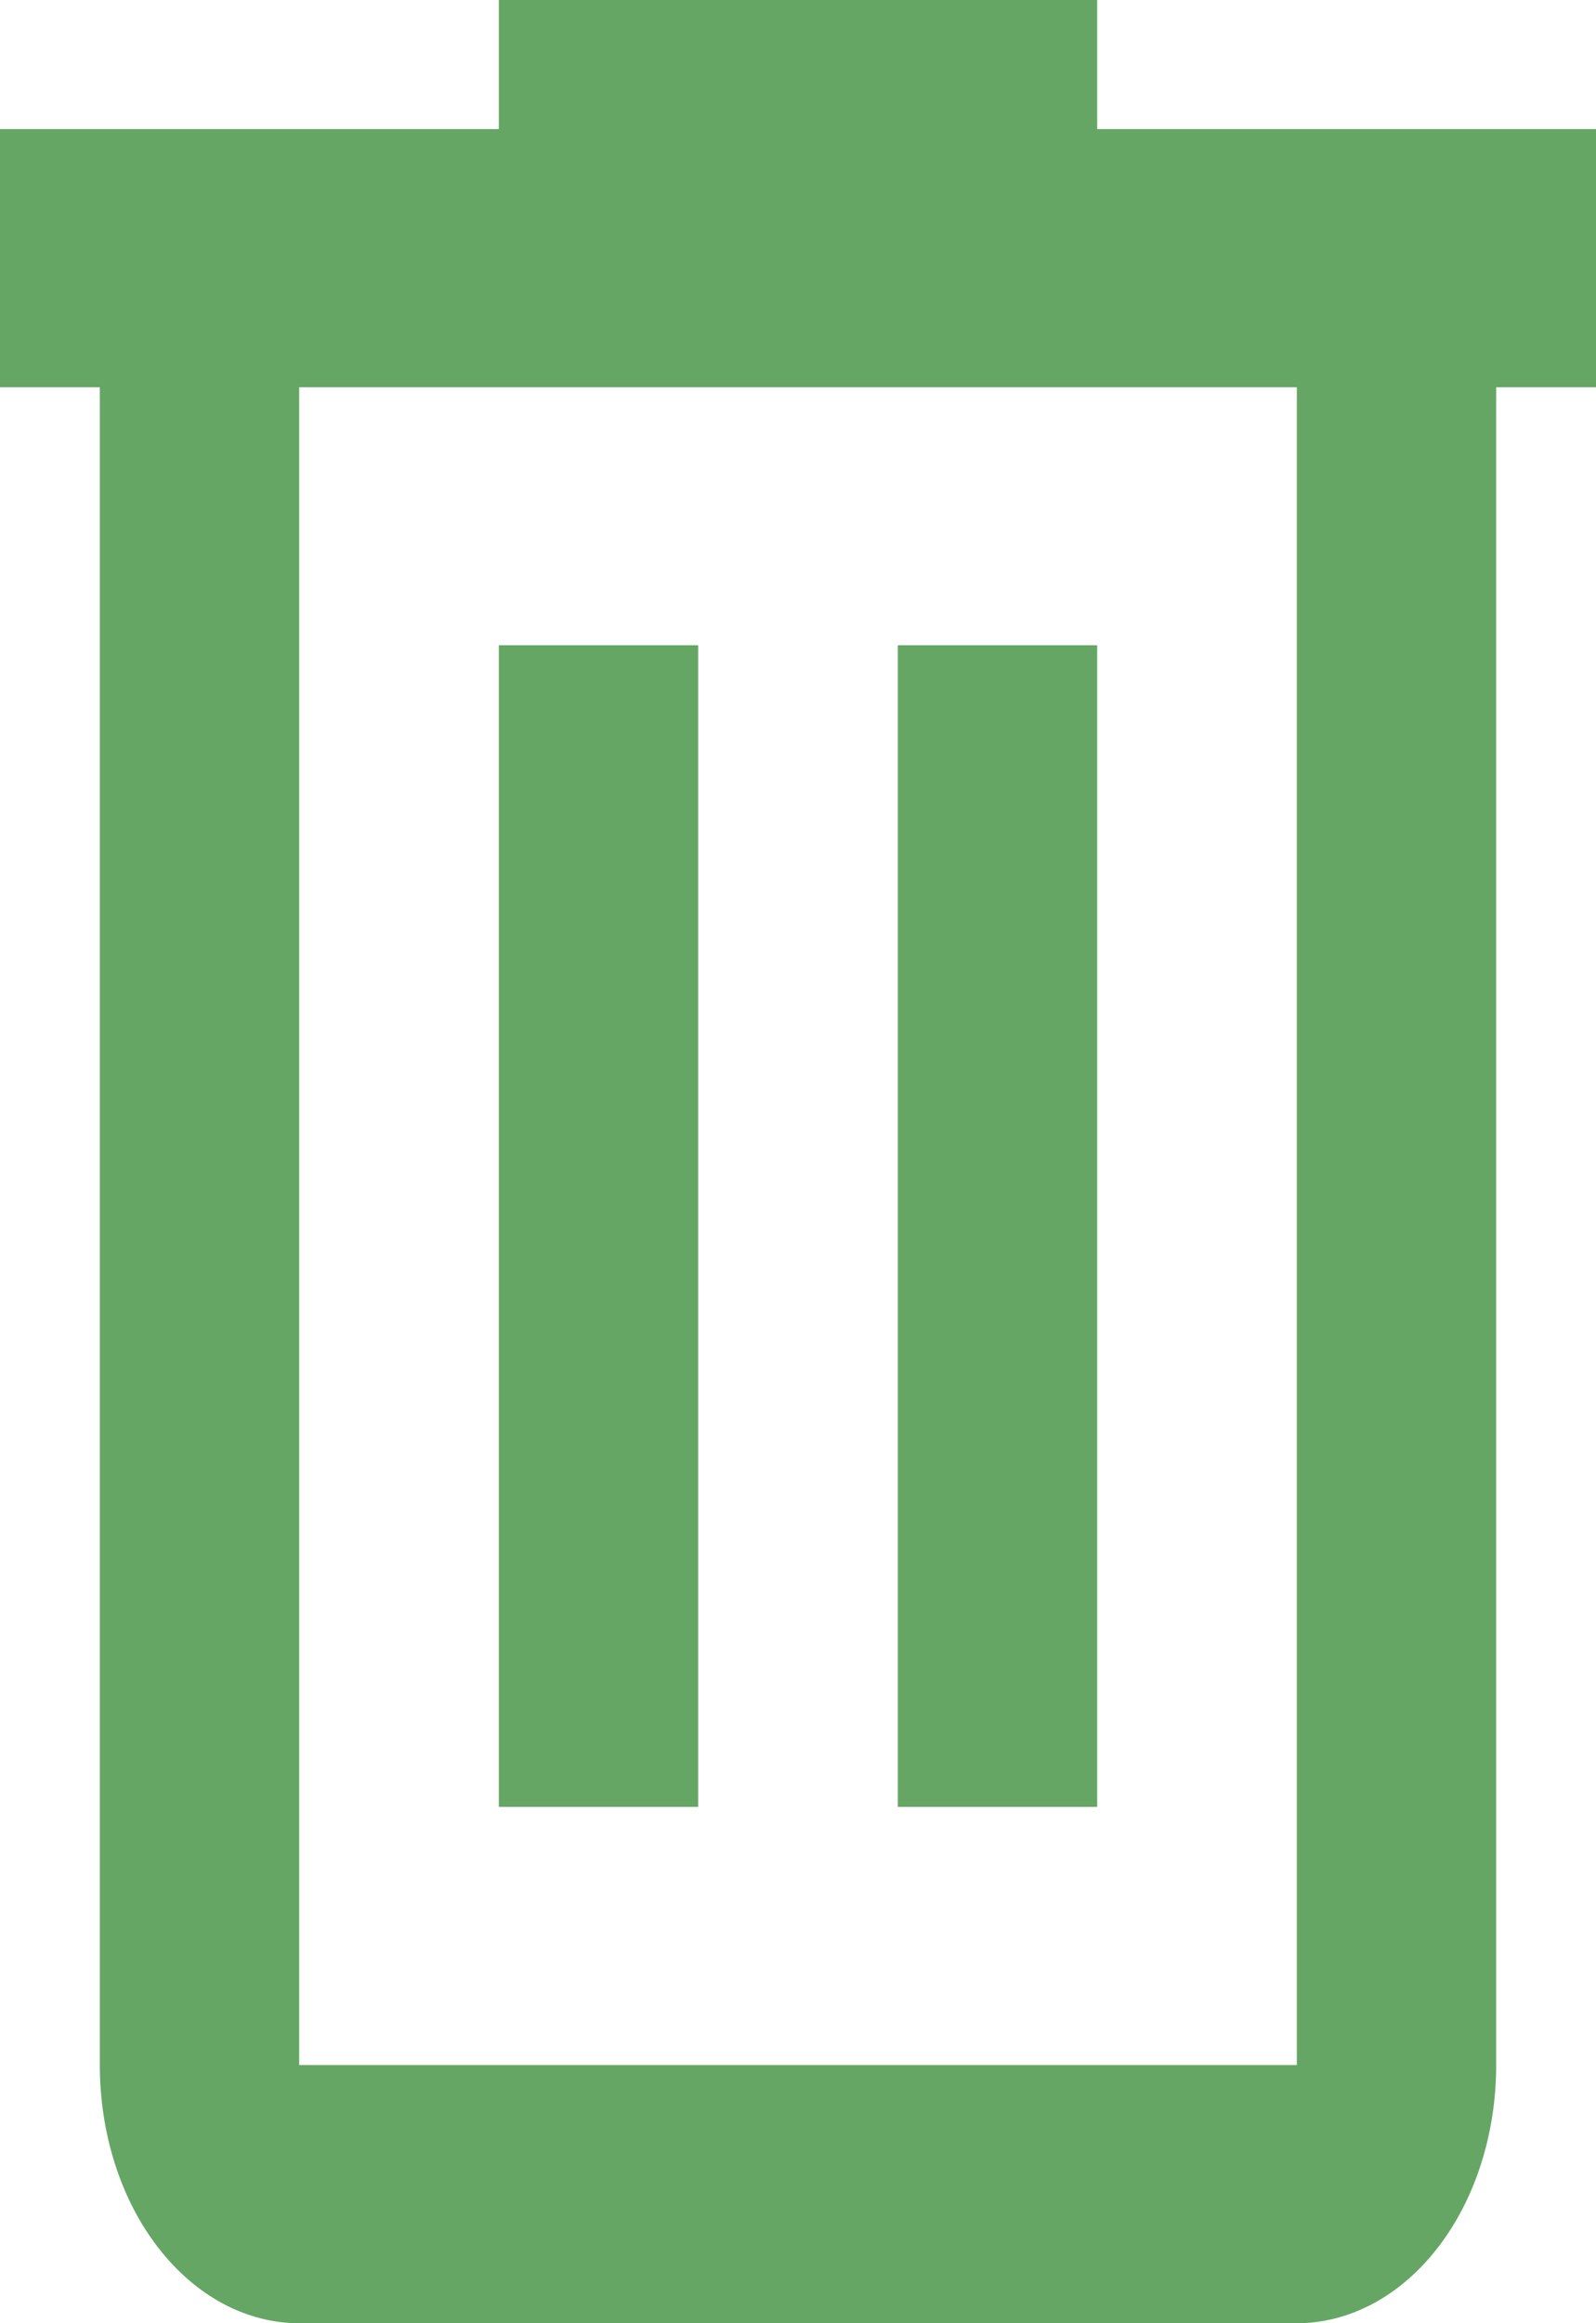 <svg width="11" height="16" viewBox="0 0 11 16" fill="none" xmlns="http://www.w3.org/2000/svg">
<path d="M3.438 0V0.889H0V2.667H0.688V14.222C0.688 14.694 0.832 15.146 1.09 15.479C1.348 15.813 1.698 16 2.062 16H8.938C9.302 16 9.652 15.813 9.91 15.479C10.168 15.146 10.312 14.694 10.312 14.222V2.667H11V0.889H7.562V0H3.438ZM2.062 2.667H8.938V14.222H2.062V2.667ZM3.438 4.444V12.444H4.812V4.444H3.438ZM6.188 4.444V12.444H7.562V4.444H6.188Z" fill="#65A664"/>
</svg>
